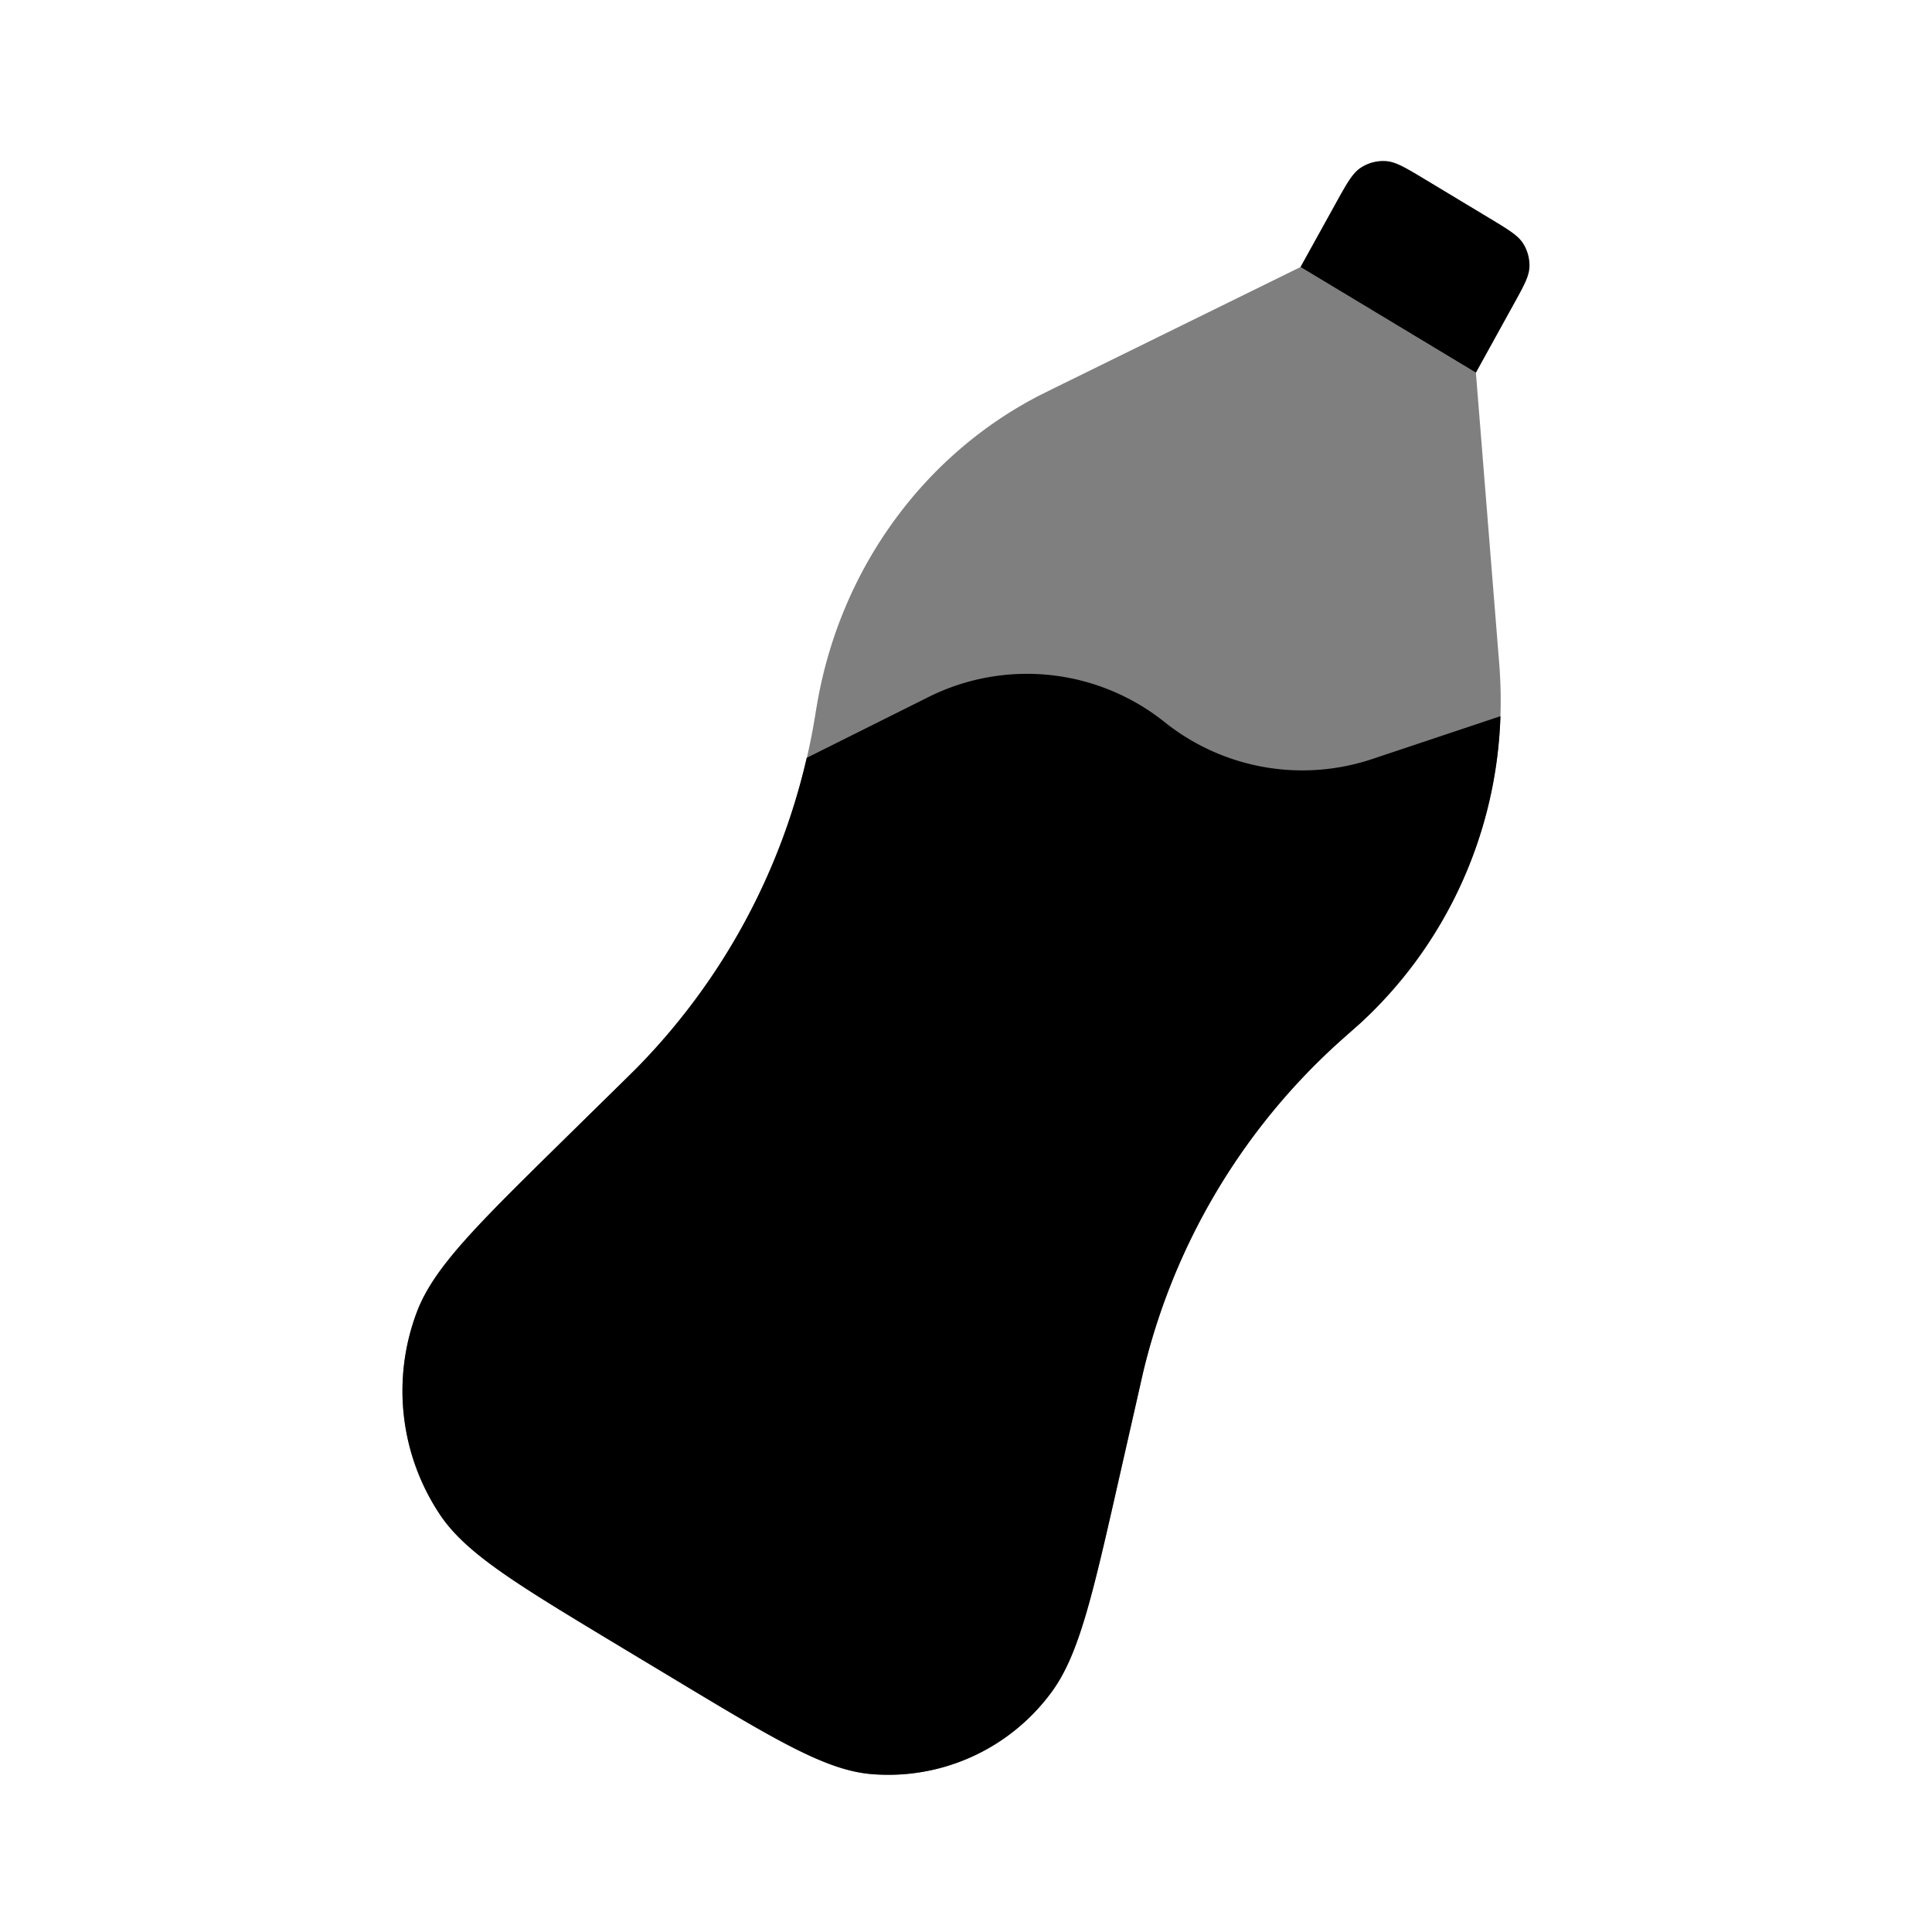 <svg viewBox="0 0 24 24"><path fill="currentColor" d="m16.156 3.317l2.178 1.313l.283 3.528c.008.096.012.144.014.19c.106 1.659-.535 3.272-1.735 4.365l-.139.123c-.069.06-.103.091-.136.121a8.045 8.045 0 0 0-2.468 4.3l-.251 1.108c-.334 1.472-.5 2.208-.851 2.67a2.514 2.514 0 0 1-2.24 1.003c-.565-.053-1.195-.432-2.454-1.191l-.673-.405c-1.26-.759-1.89-1.138-2.216-1.622a2.77 2.77 0 0 1-.288-2.525c.21-.549.737-1.068 1.792-2.105l.794-.78l.13-.129a8.092 8.092 0 0 0 2.237-4.435c.016-.095.024-.143.033-.188c.307-1.63 1.325-3.016 2.755-3.75l.165-.082z" opacity=".5"/><path fill="currentColor" fill-rule="evenodd" d="M16.896 12.713a5.418 5.418 0 0 0 1.743-3.816l-1.596.533a2.74 2.74 0 0 1-2.576-.46a2.738 2.738 0 0 0-2.935-.31l-1.47.734l-.041.02a8.073 8.073 0 0 1-2.125 3.867l-.13.128l-.794.78c-1.055 1.038-1.583 1.557-1.792 2.105a2.77 2.77 0 0 0 .288 2.525c.327.485.957.864 2.216 1.623l.673.405c1.26.758 1.889 1.138 2.454 1.19a2.514 2.514 0 0 0 2.24-1.001c.35-.464.517-1.2.85-2.671l.252-1.108l.041-.182a8.045 8.045 0 0 1 2.427-4.118l.136-.121z" clip-rule="evenodd"/><path fill="currentColor" d="m16.155 3.317l2.179 1.313l.46-.833c.133-.24.2-.36.205-.478a.506.506 0 0 0-.079-.296c-.064-.1-.181-.17-.416-.312l-.79-.476c-.251-.151-.377-.227-.501-.234a.506.506 0 0 0-.31.083c-.103.068-.174.196-.316.453z"/></svg>
